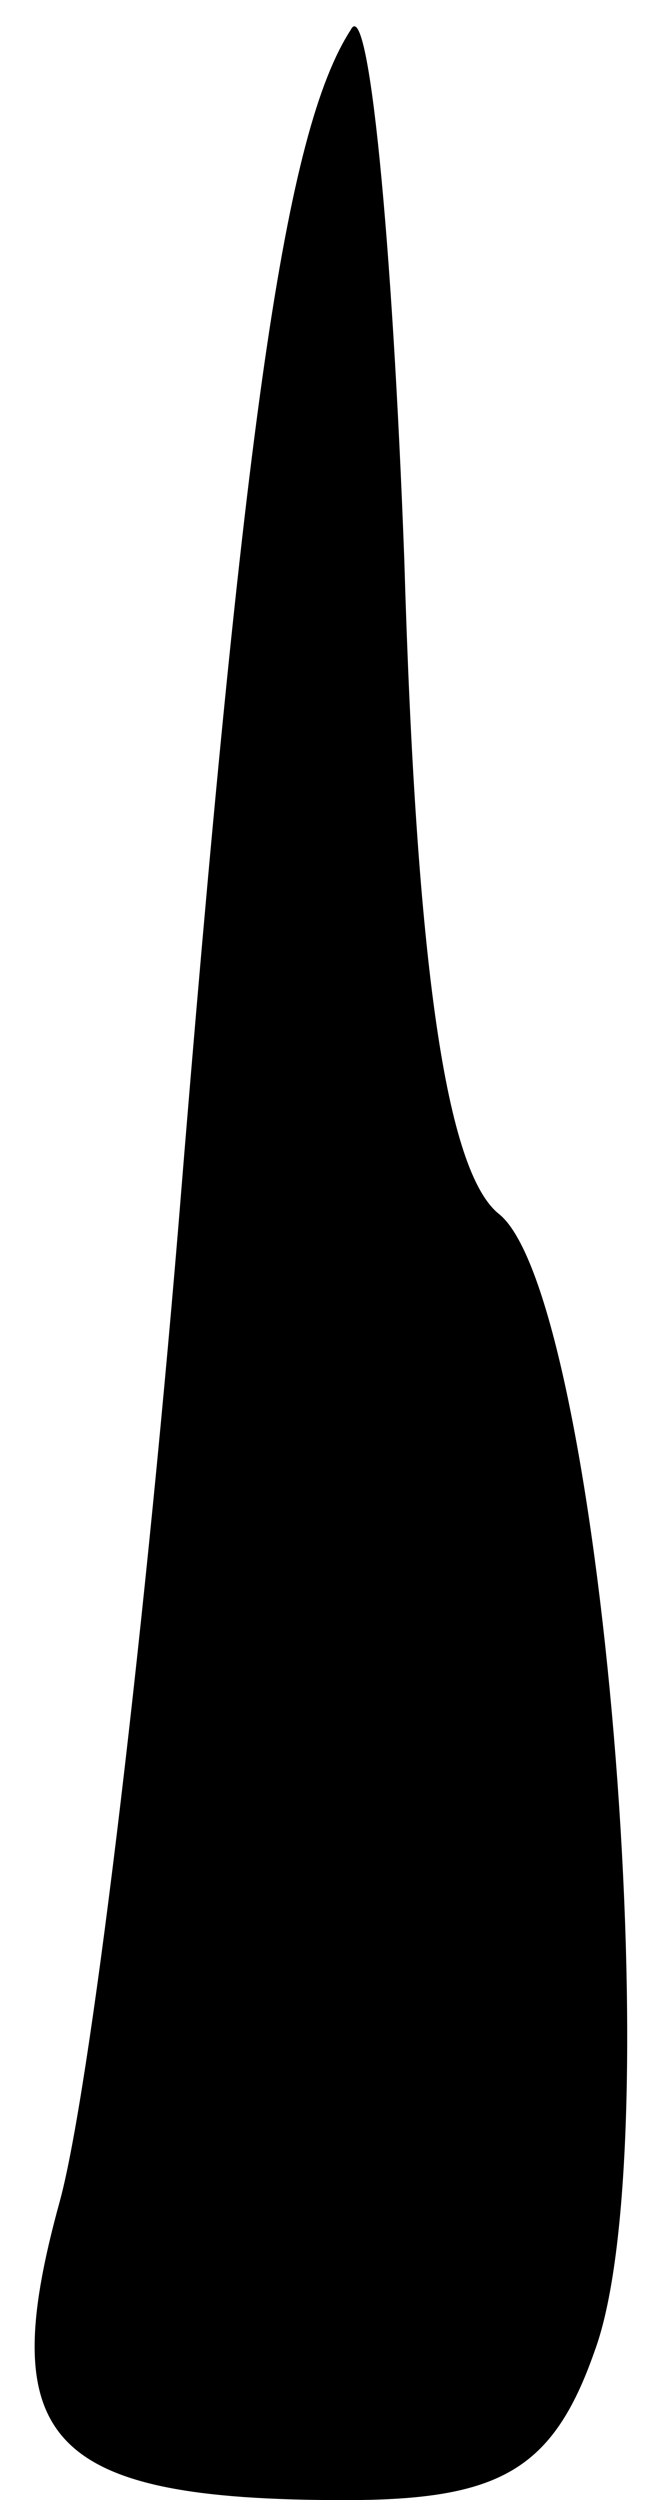 <?xml version="1.0" standalone="no"?>
<!DOCTYPE svg PUBLIC "-//W3C//DTD SVG 20010904//EN"
 "http://www.w3.org/TR/2001/REC-SVG-20010904/DTD/svg10.dtd">
<svg version="1.0" xmlns="http://www.w3.org/2000/svg"
 width="11pt" height="42pt" viewBox="0 0 11 42"
 preserveAspectRatio="xMidYMid meet">
<g transform="translate(0,42) scale(0.1,-0.1)"
fill="#000000" stroke="none">
<path fill="#000000" stroke="none" d="M59 415 c-11 -17 -18 -65 -29 -201 -6
-72 -15 -146 -20 -164 -11 -40 -2 -50 48 -50 26 0 35 5 42 25 13 35 1 177 -16
191 -9 7 -14 42 -16 110 -2 54 -6 95 -9 89z"/>
</g>
</svg>
